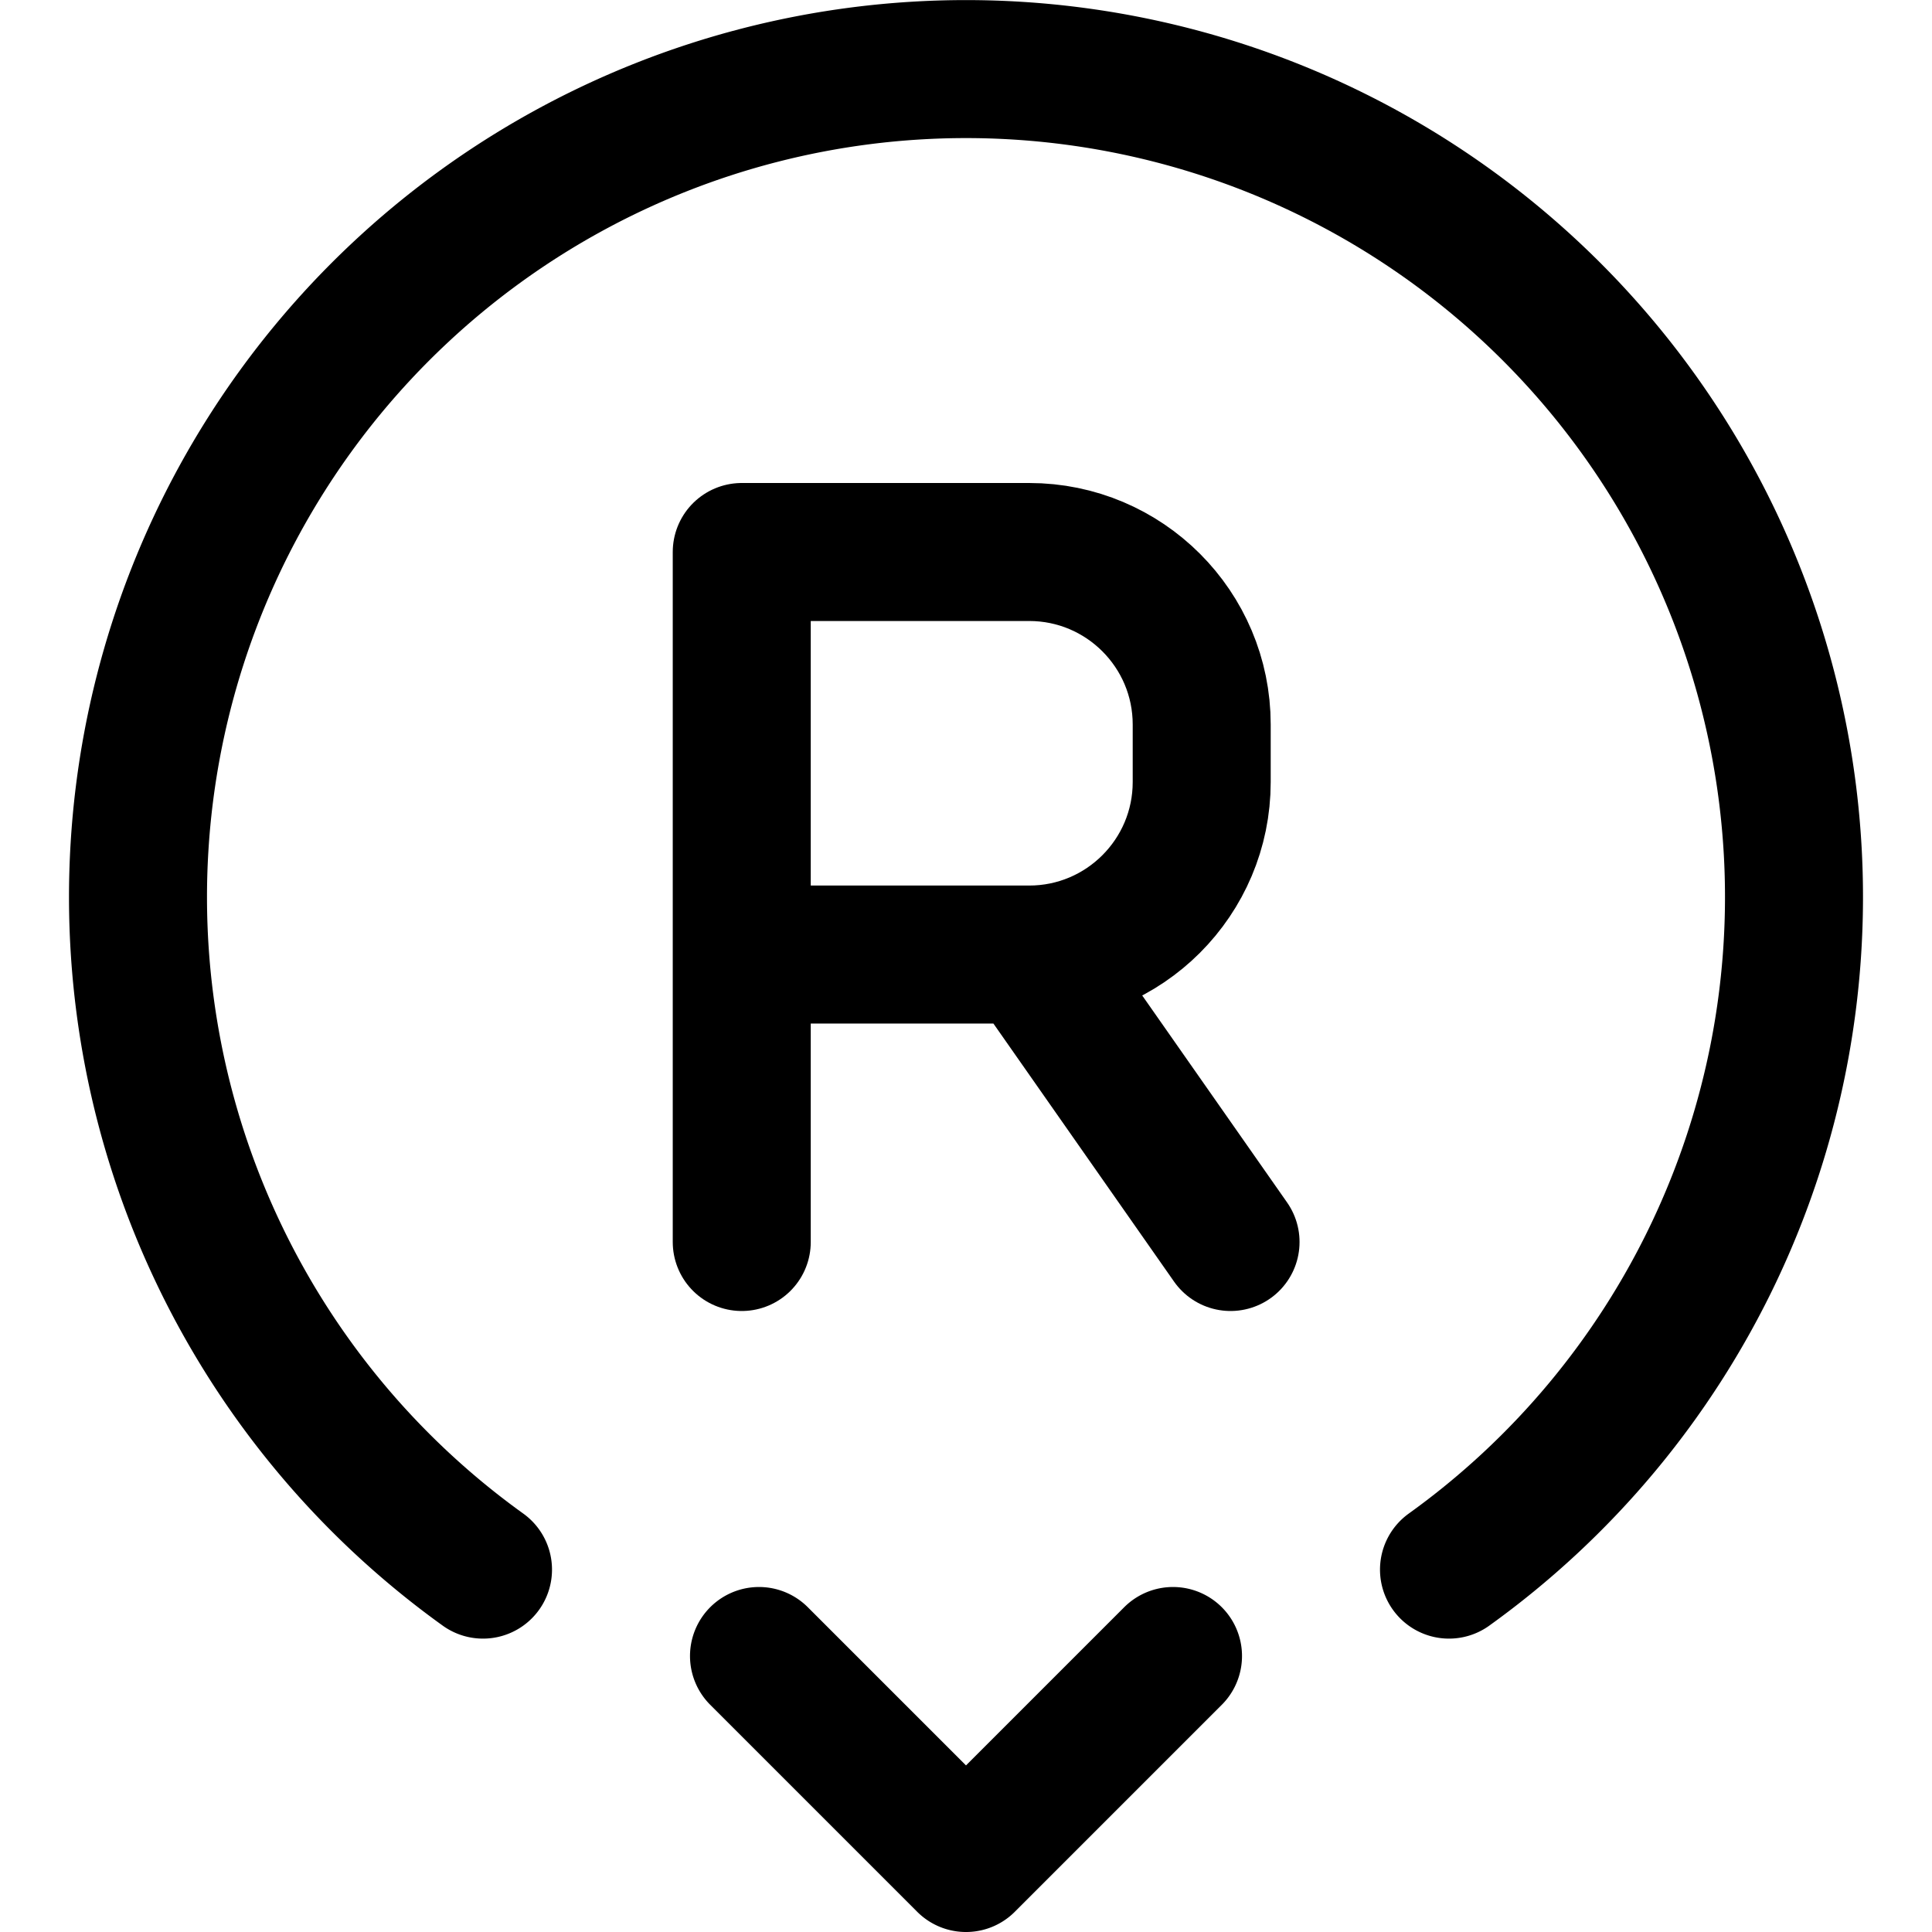 <svg focusable="false" xmlns="http://www.w3.org/2000/svg" fill="none" role="img" aria-label="Icon" viewBox="0 0 14 14">
  <g stroke="currentColor" stroke-linecap="round" stroke-linejoin="round">
    <path d="M5.5 12 7 13.5 8.5 12m-5-.626a6 6 0 1 1 7 0"/>
    <path d="M5.375 9V6.917m0 0V4h2.083c.69 0 1.25.56 1.25 1.25v.417c0 .69-.56 1.25-1.25 1.25zm2.084 0L8.917 9"/>
  </g>
</svg>
